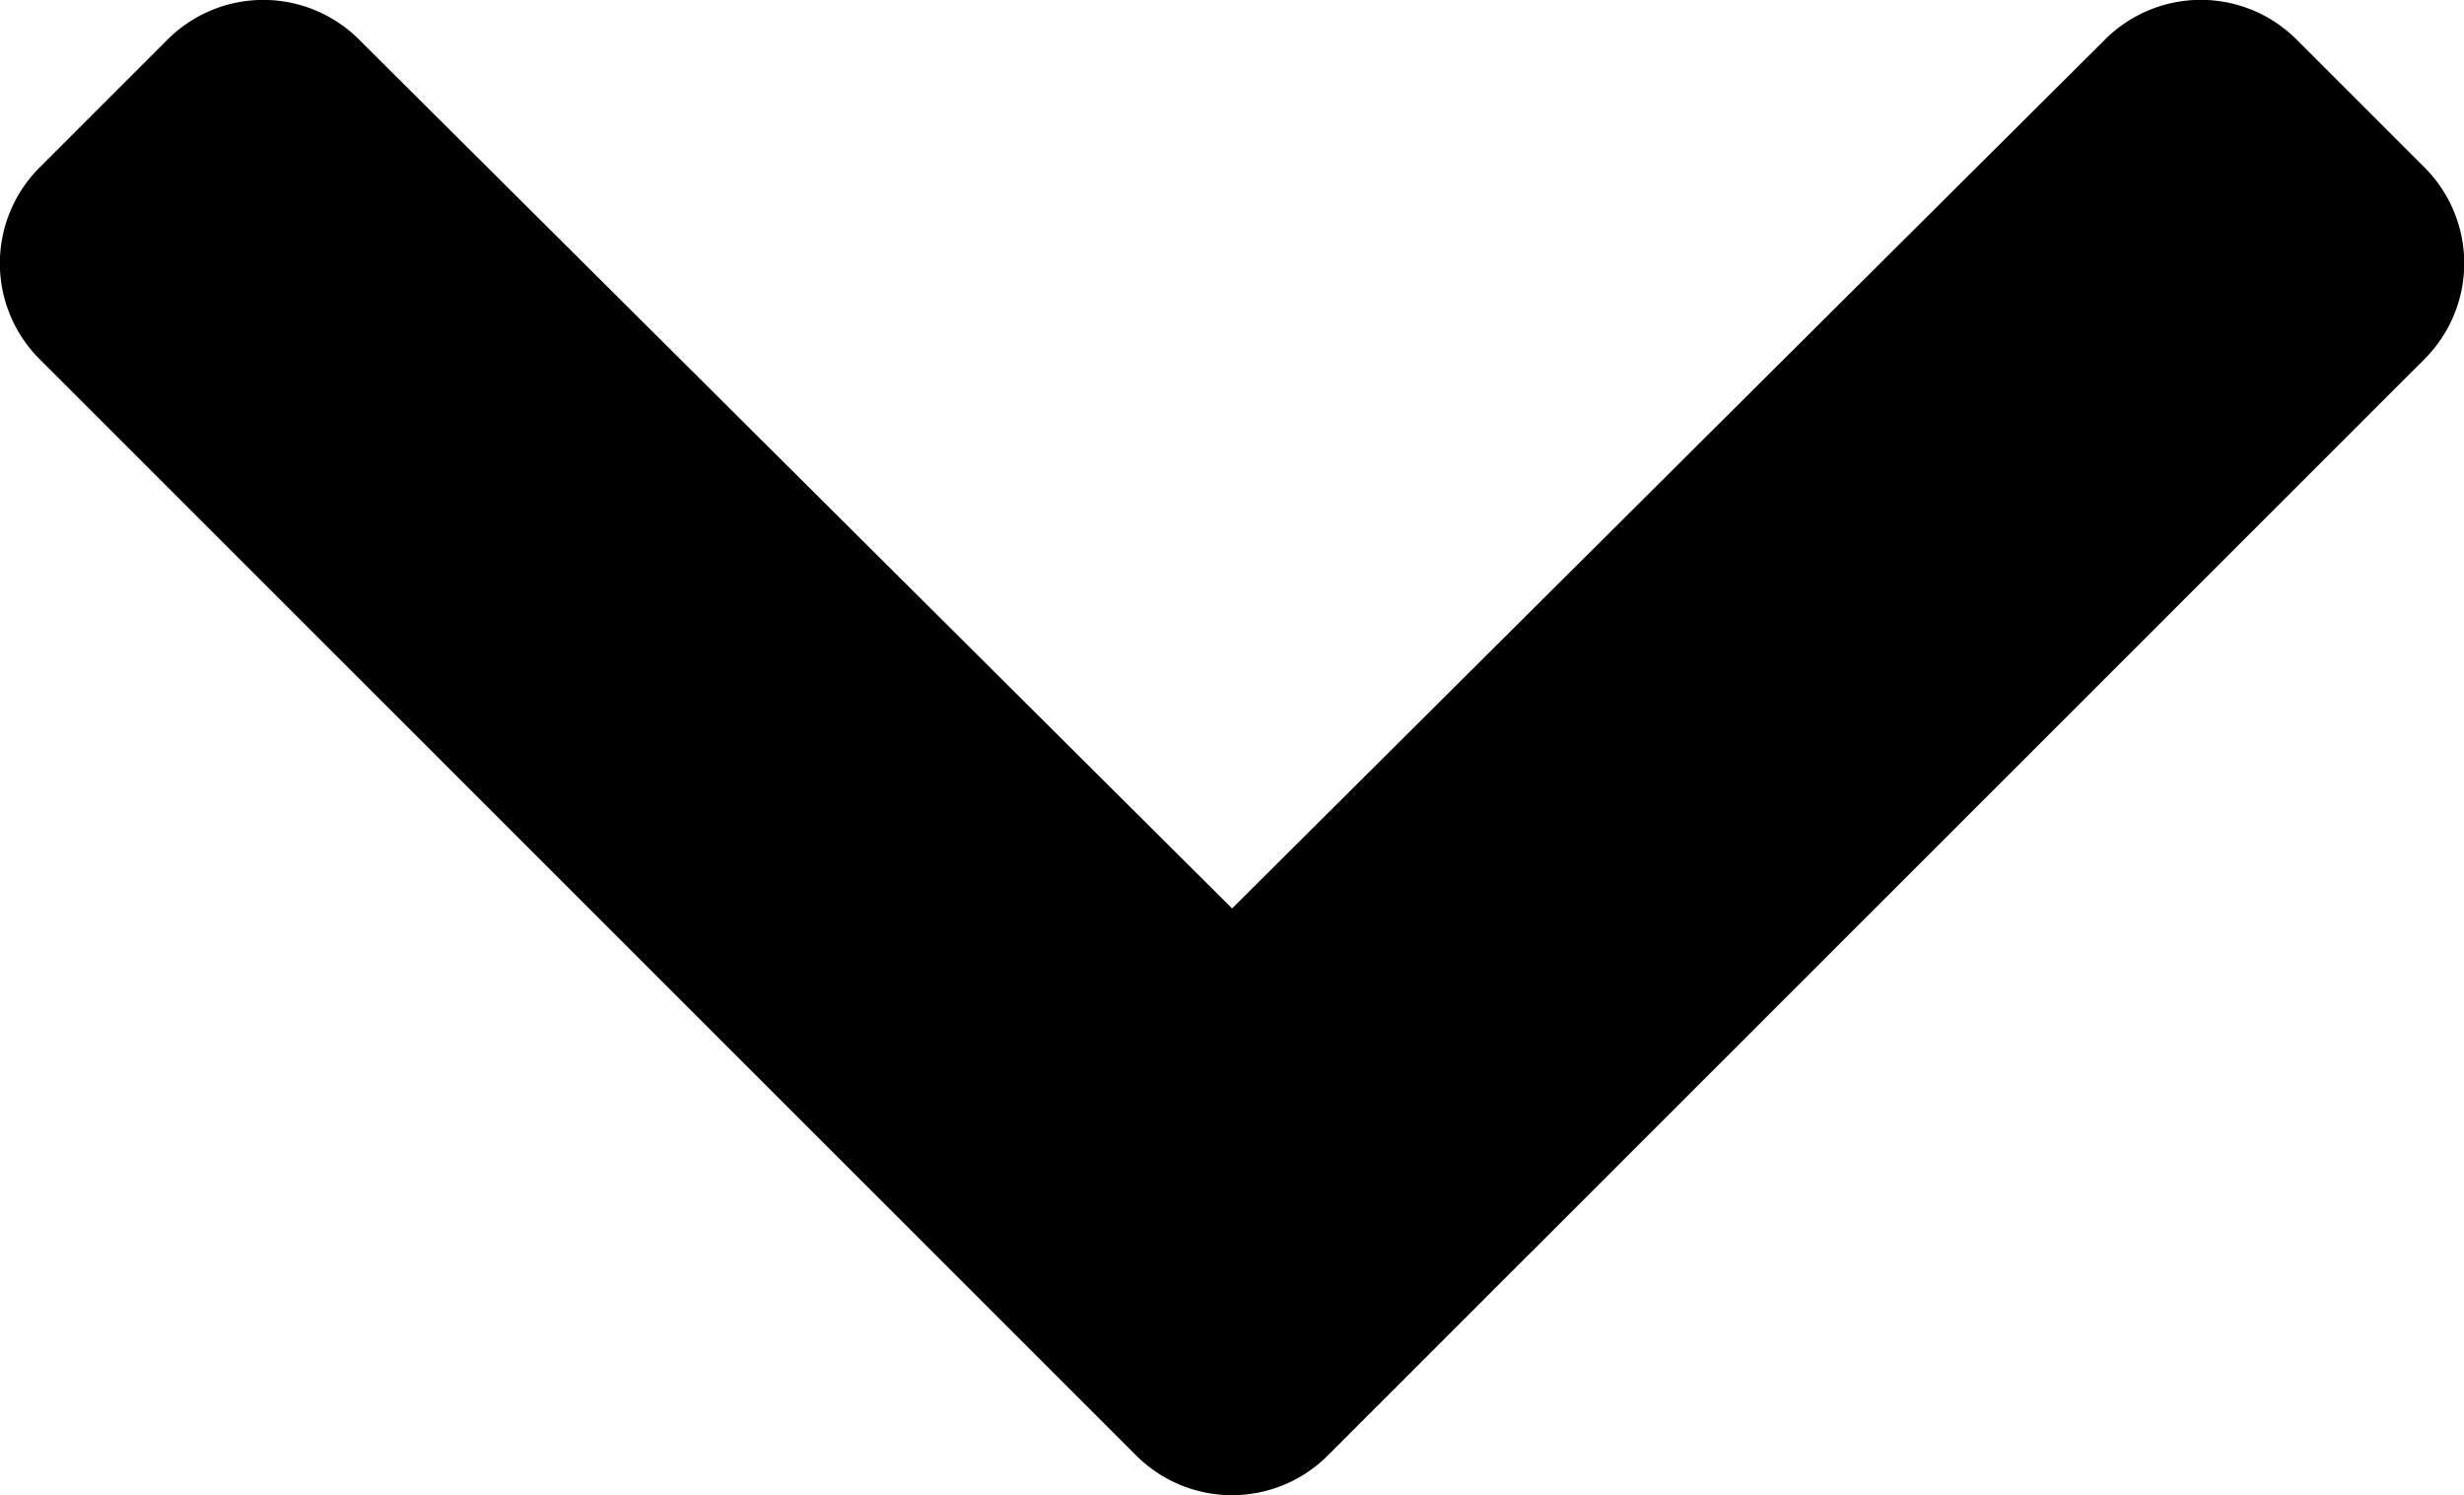 <svg xmlns="http://www.w3.org/2000/svg" width="50" height="30.343" viewBox="0 0 50 30.343">
  <g id="Group_2600" data-name="Group 2600" transform="translate(-763.24 -542)">
    <path id="Icon_awesome-chevron-down" data-name="Icon awesome-chevron-down" d="M23.455,38.222,1.2,15.97a2.748,2.748,0,0,1,0-3.886l2.6-2.6a2.748,2.748,0,0,1,3.882,0L25.4,27.119,43.116,9.483a2.748,2.748,0,0,1,3.882,0l2.6,2.6a2.748,2.748,0,0,1,0,3.886L27.341,38.222A2.748,2.748,0,0,1,23.455,38.222Z" transform="translate(762.842 533.317)"/>
  </g>
</svg>
